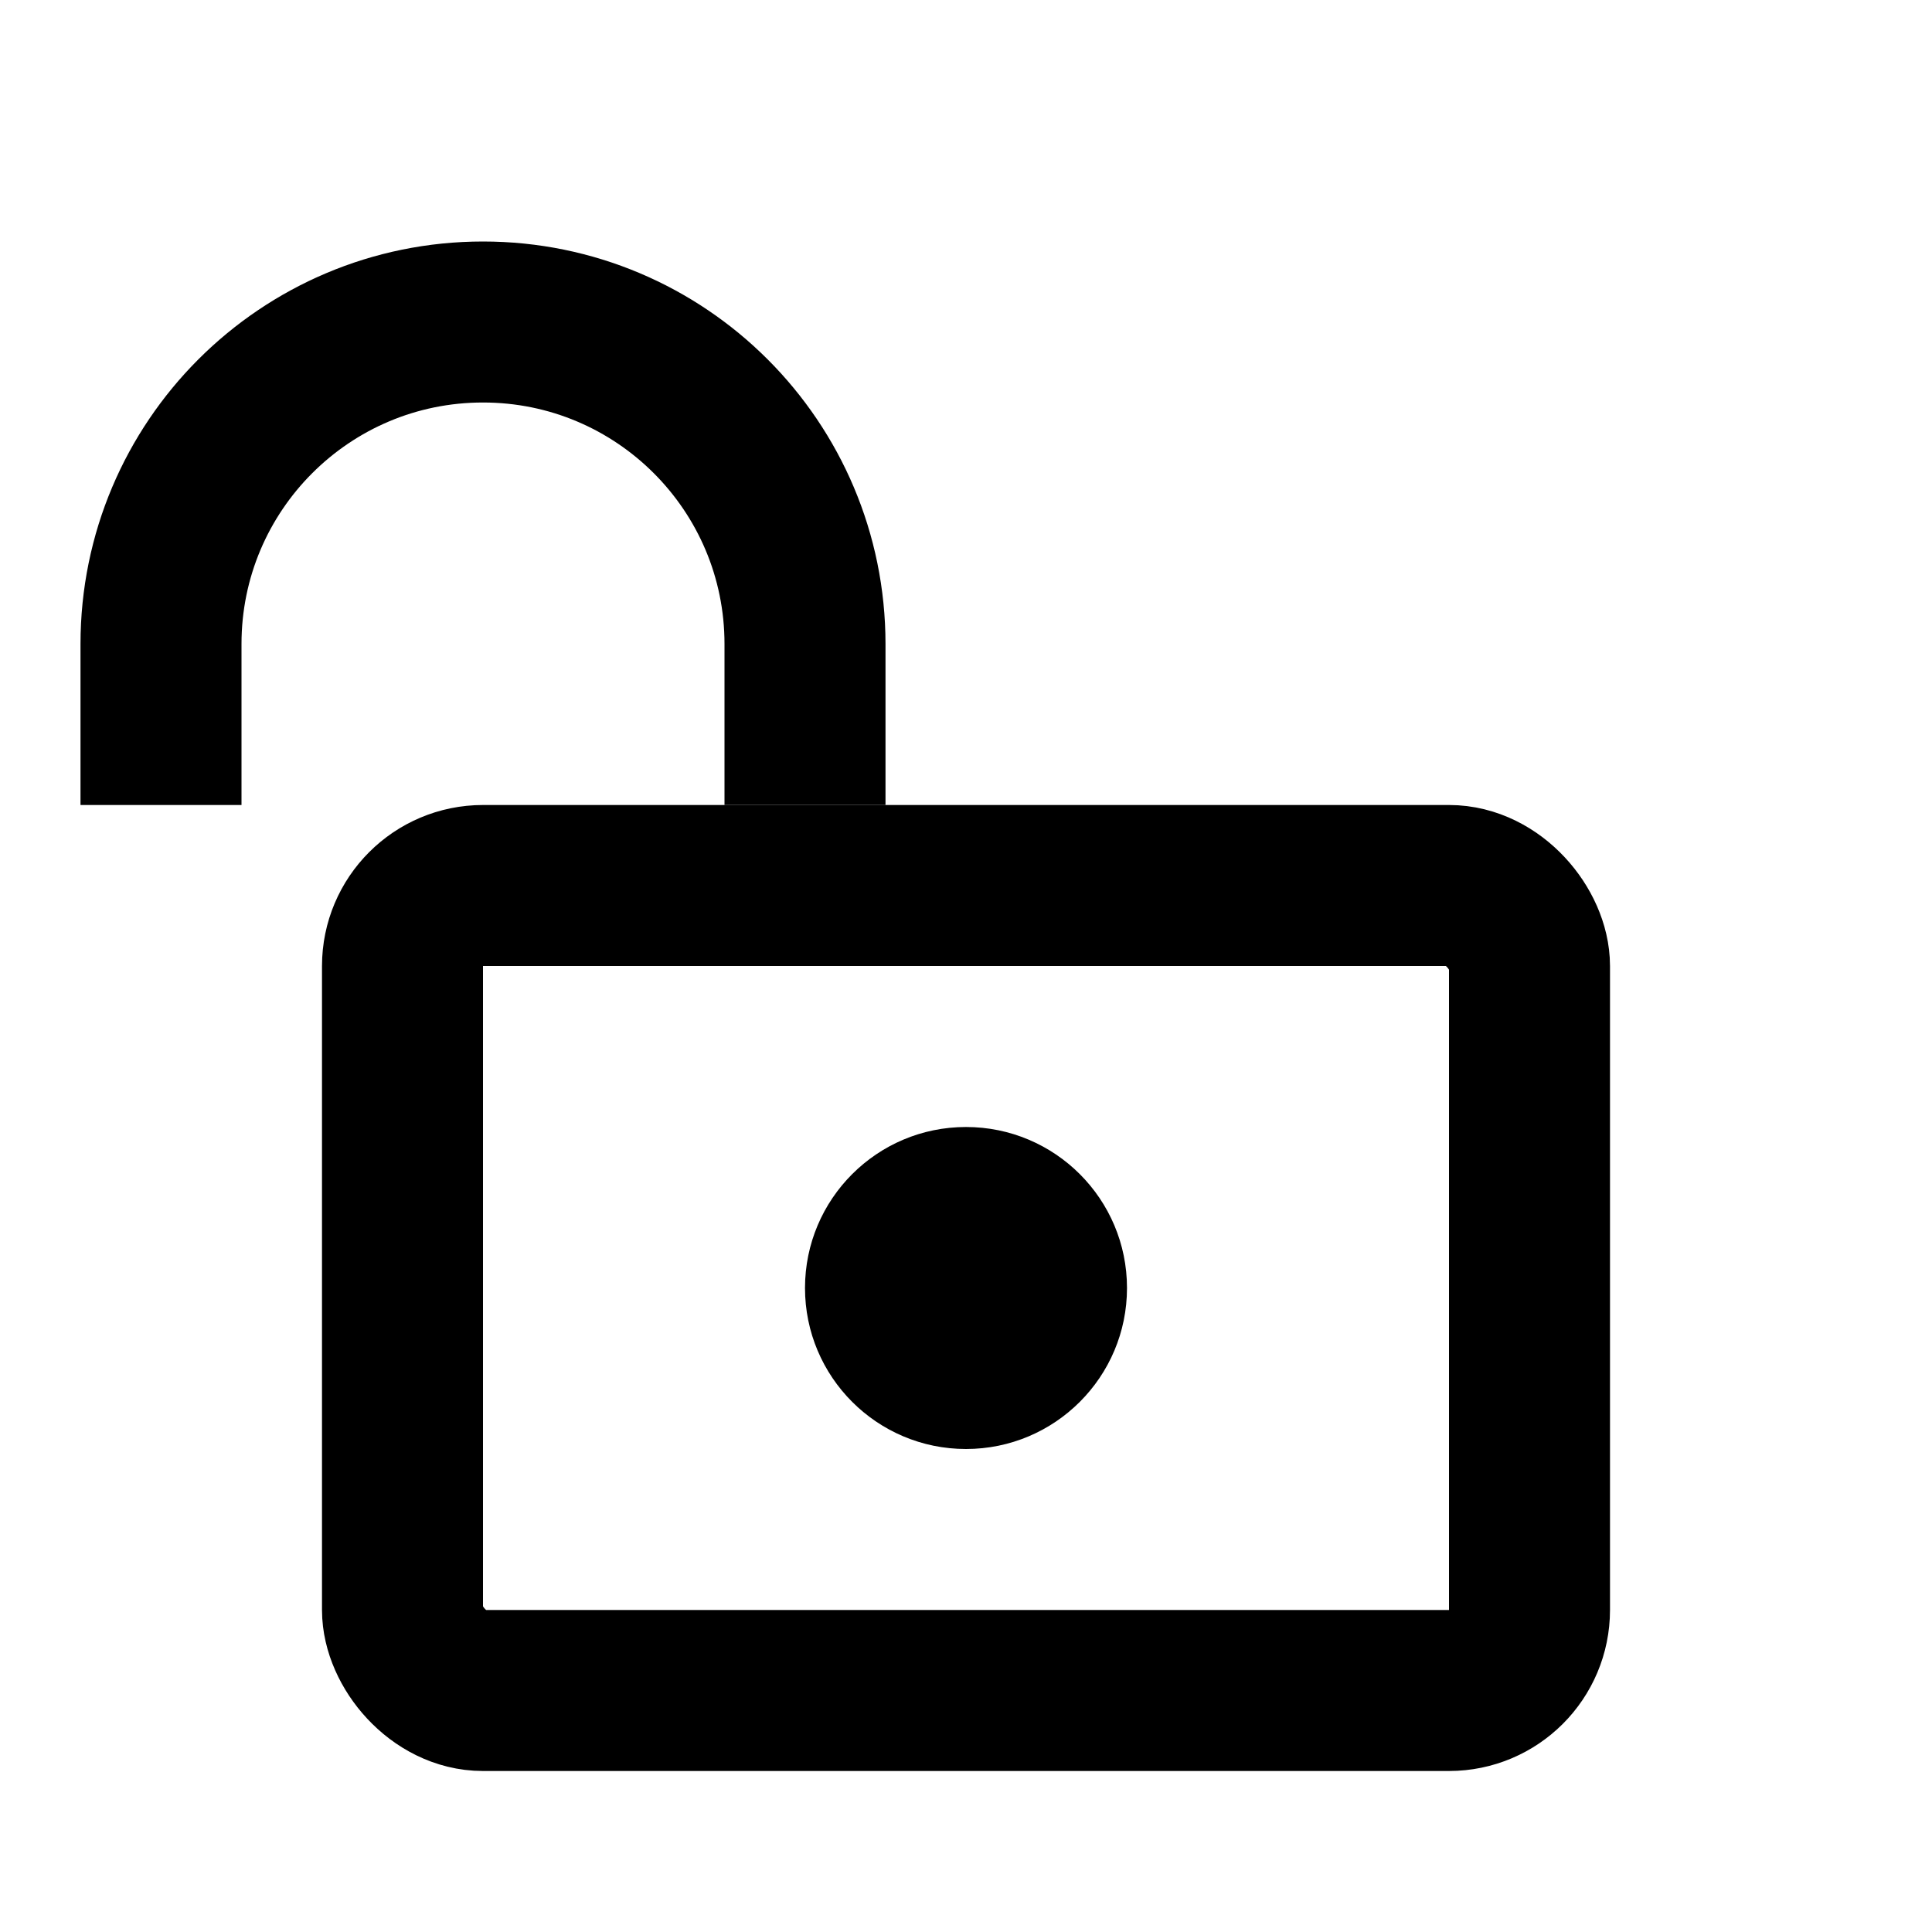 <svg width="12" height="12" viewBox="0 0 12 12" fill="none" xmlns="http://www.w3.org/2000/svg">
<rect x="2.5" y="5.5" width="7" height="5" rx="0.5" stroke="black"/>
<path d="M5 5V4C5 2.895 4.105 2 3 2V2C1.895 2 1 2.895 1 4V5" stroke="black"/>
<circle cx="6" cy="8" r="1" fill="black"/>
</svg>
